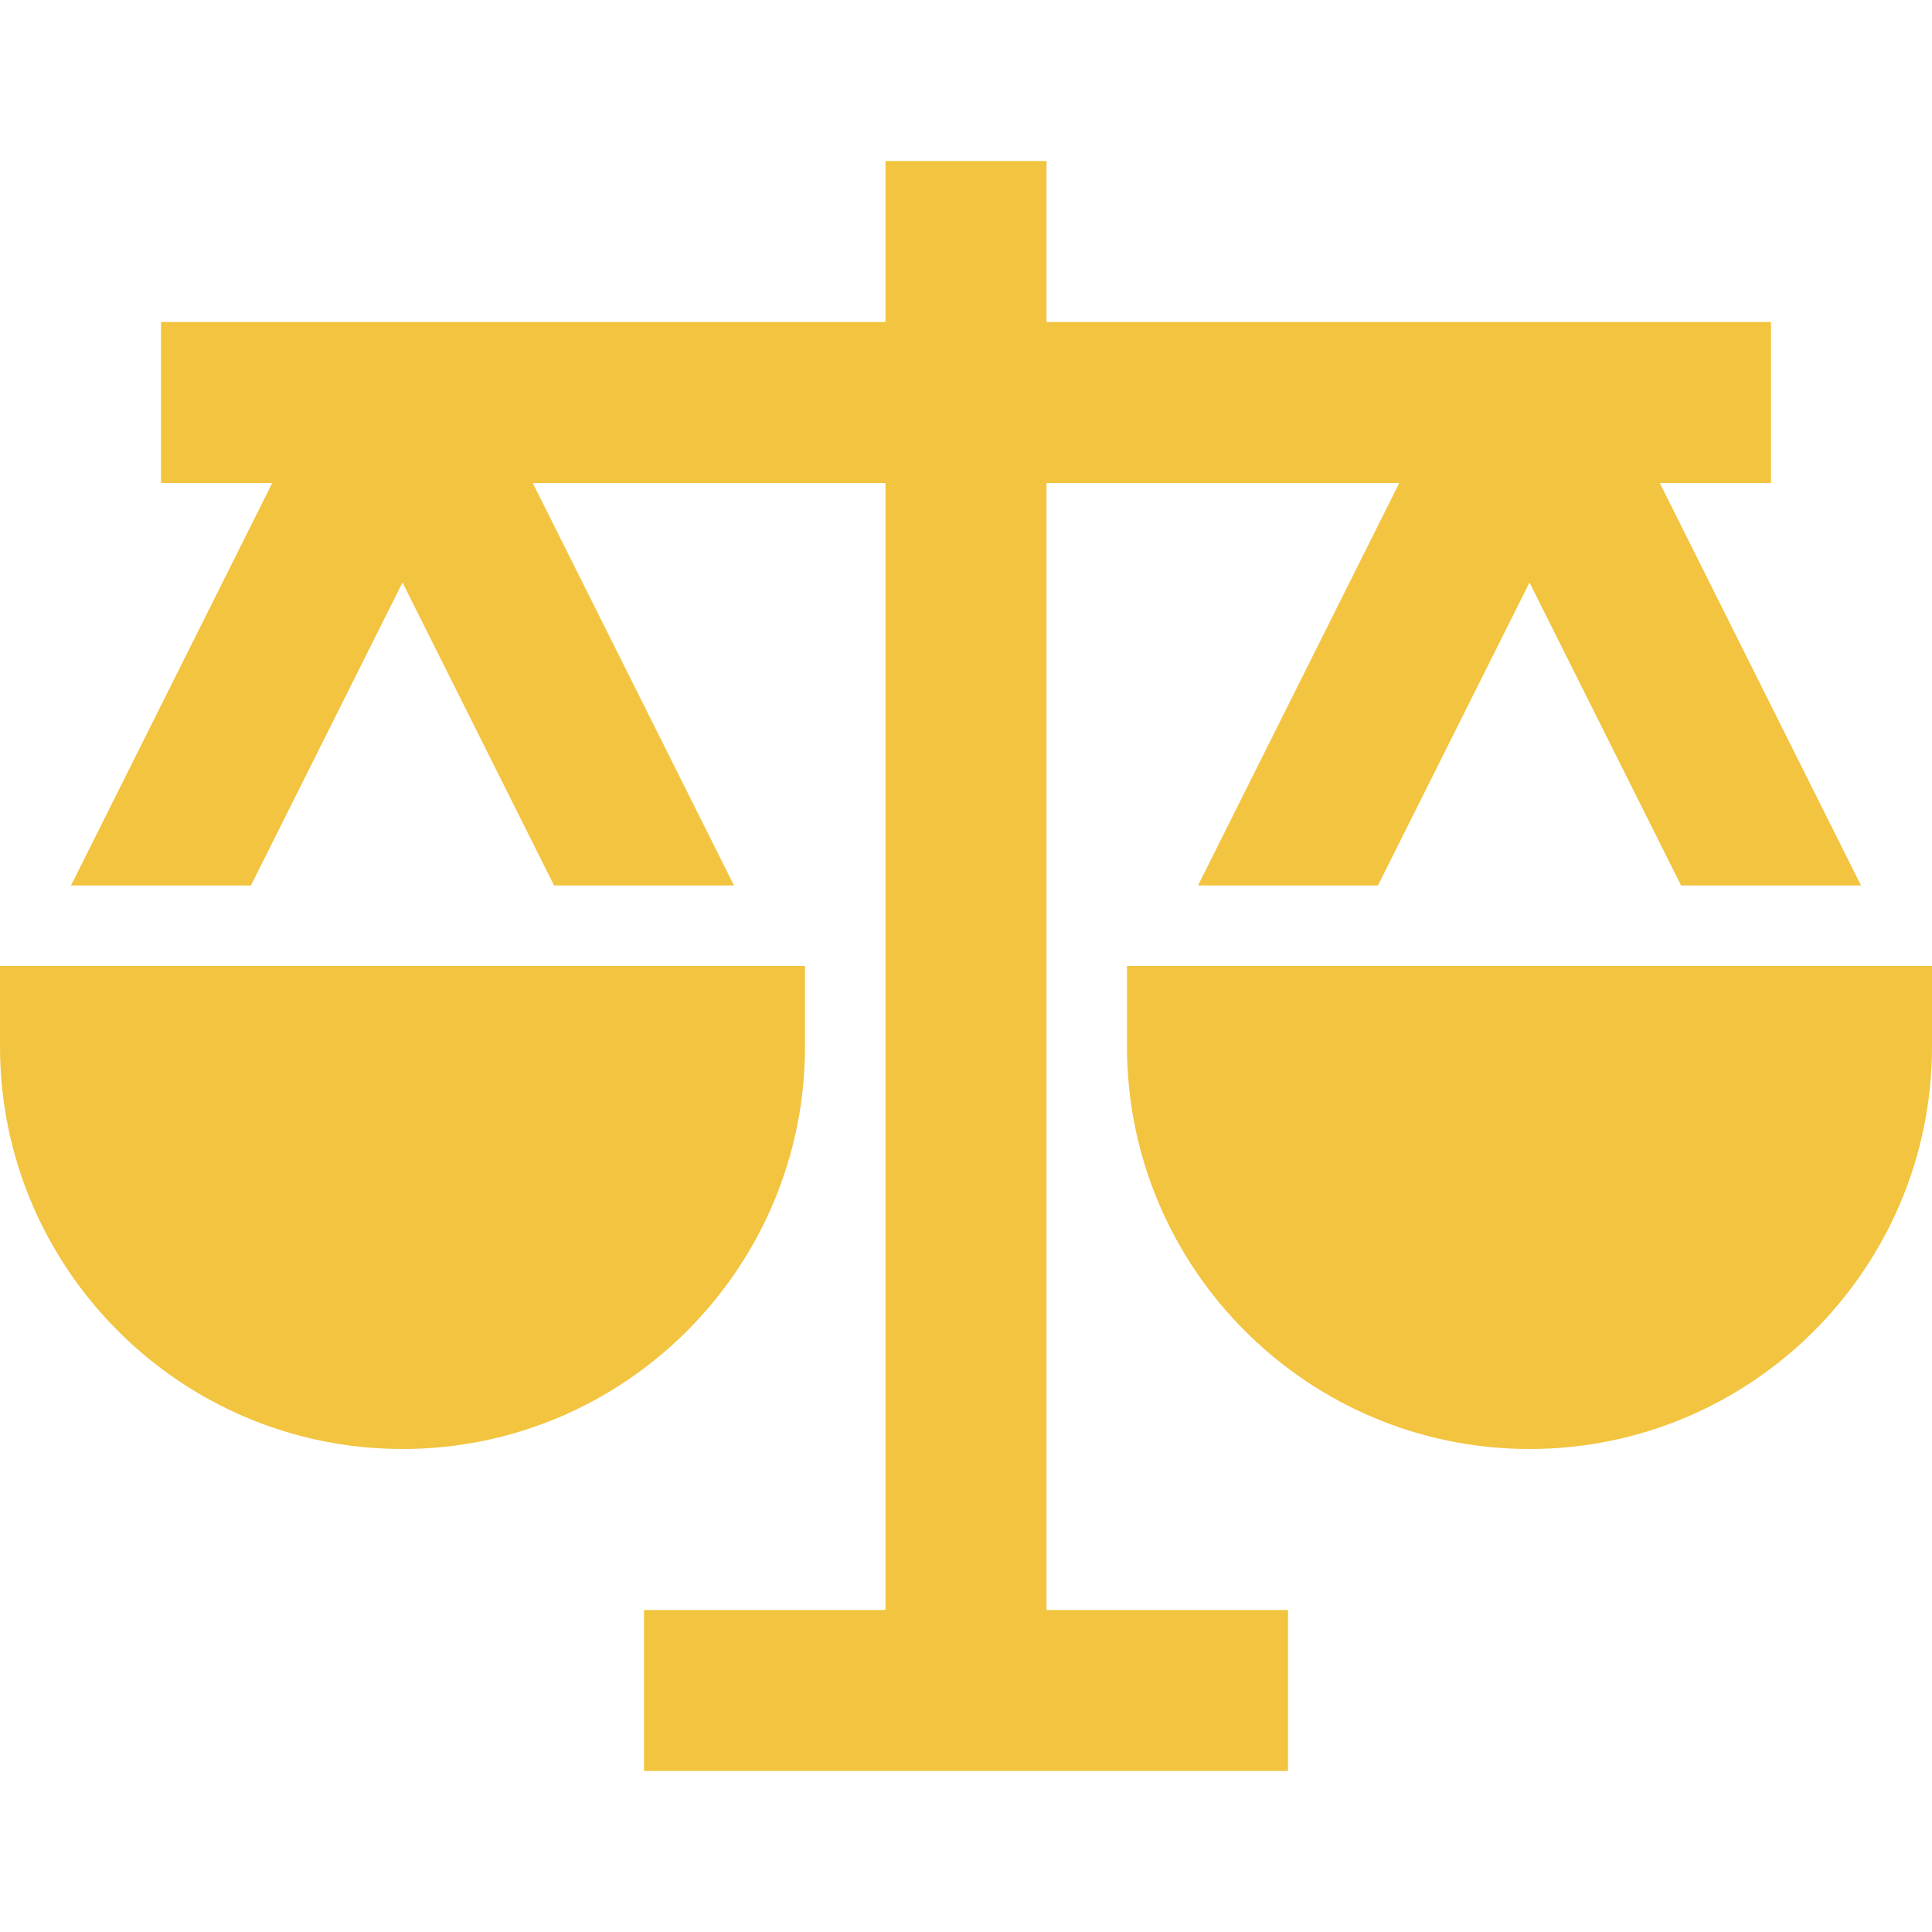 <svg width="24" height="24" viewBox="0 0 24 24" fill="none" xmlns="http://www.w3.org/2000/svg">
<path d="M10 13V12H0V13C0 15.758 2.243 18 5 18C7.757 18 10 15.758 10 13Z" fill="#F2C43F"/>
<path d="M14 12V13C14 15.758 16.243 18 19 18C21.757 18 24 15.758 24 13V12H14Z" fill="#F2C43F"/>
<path d="M13 6H17.382L14.882 11H17.117L19 7.236L20.883 11H23.118L20.618 6H22V4H13V2H11V4H2V6H3.382L0.882 11H3.117L5 7.236L6.883 11H9.118L6.618 6H11V20H8V22H16V20H13V6Z" fill="#F2C43F"/>
</svg>
